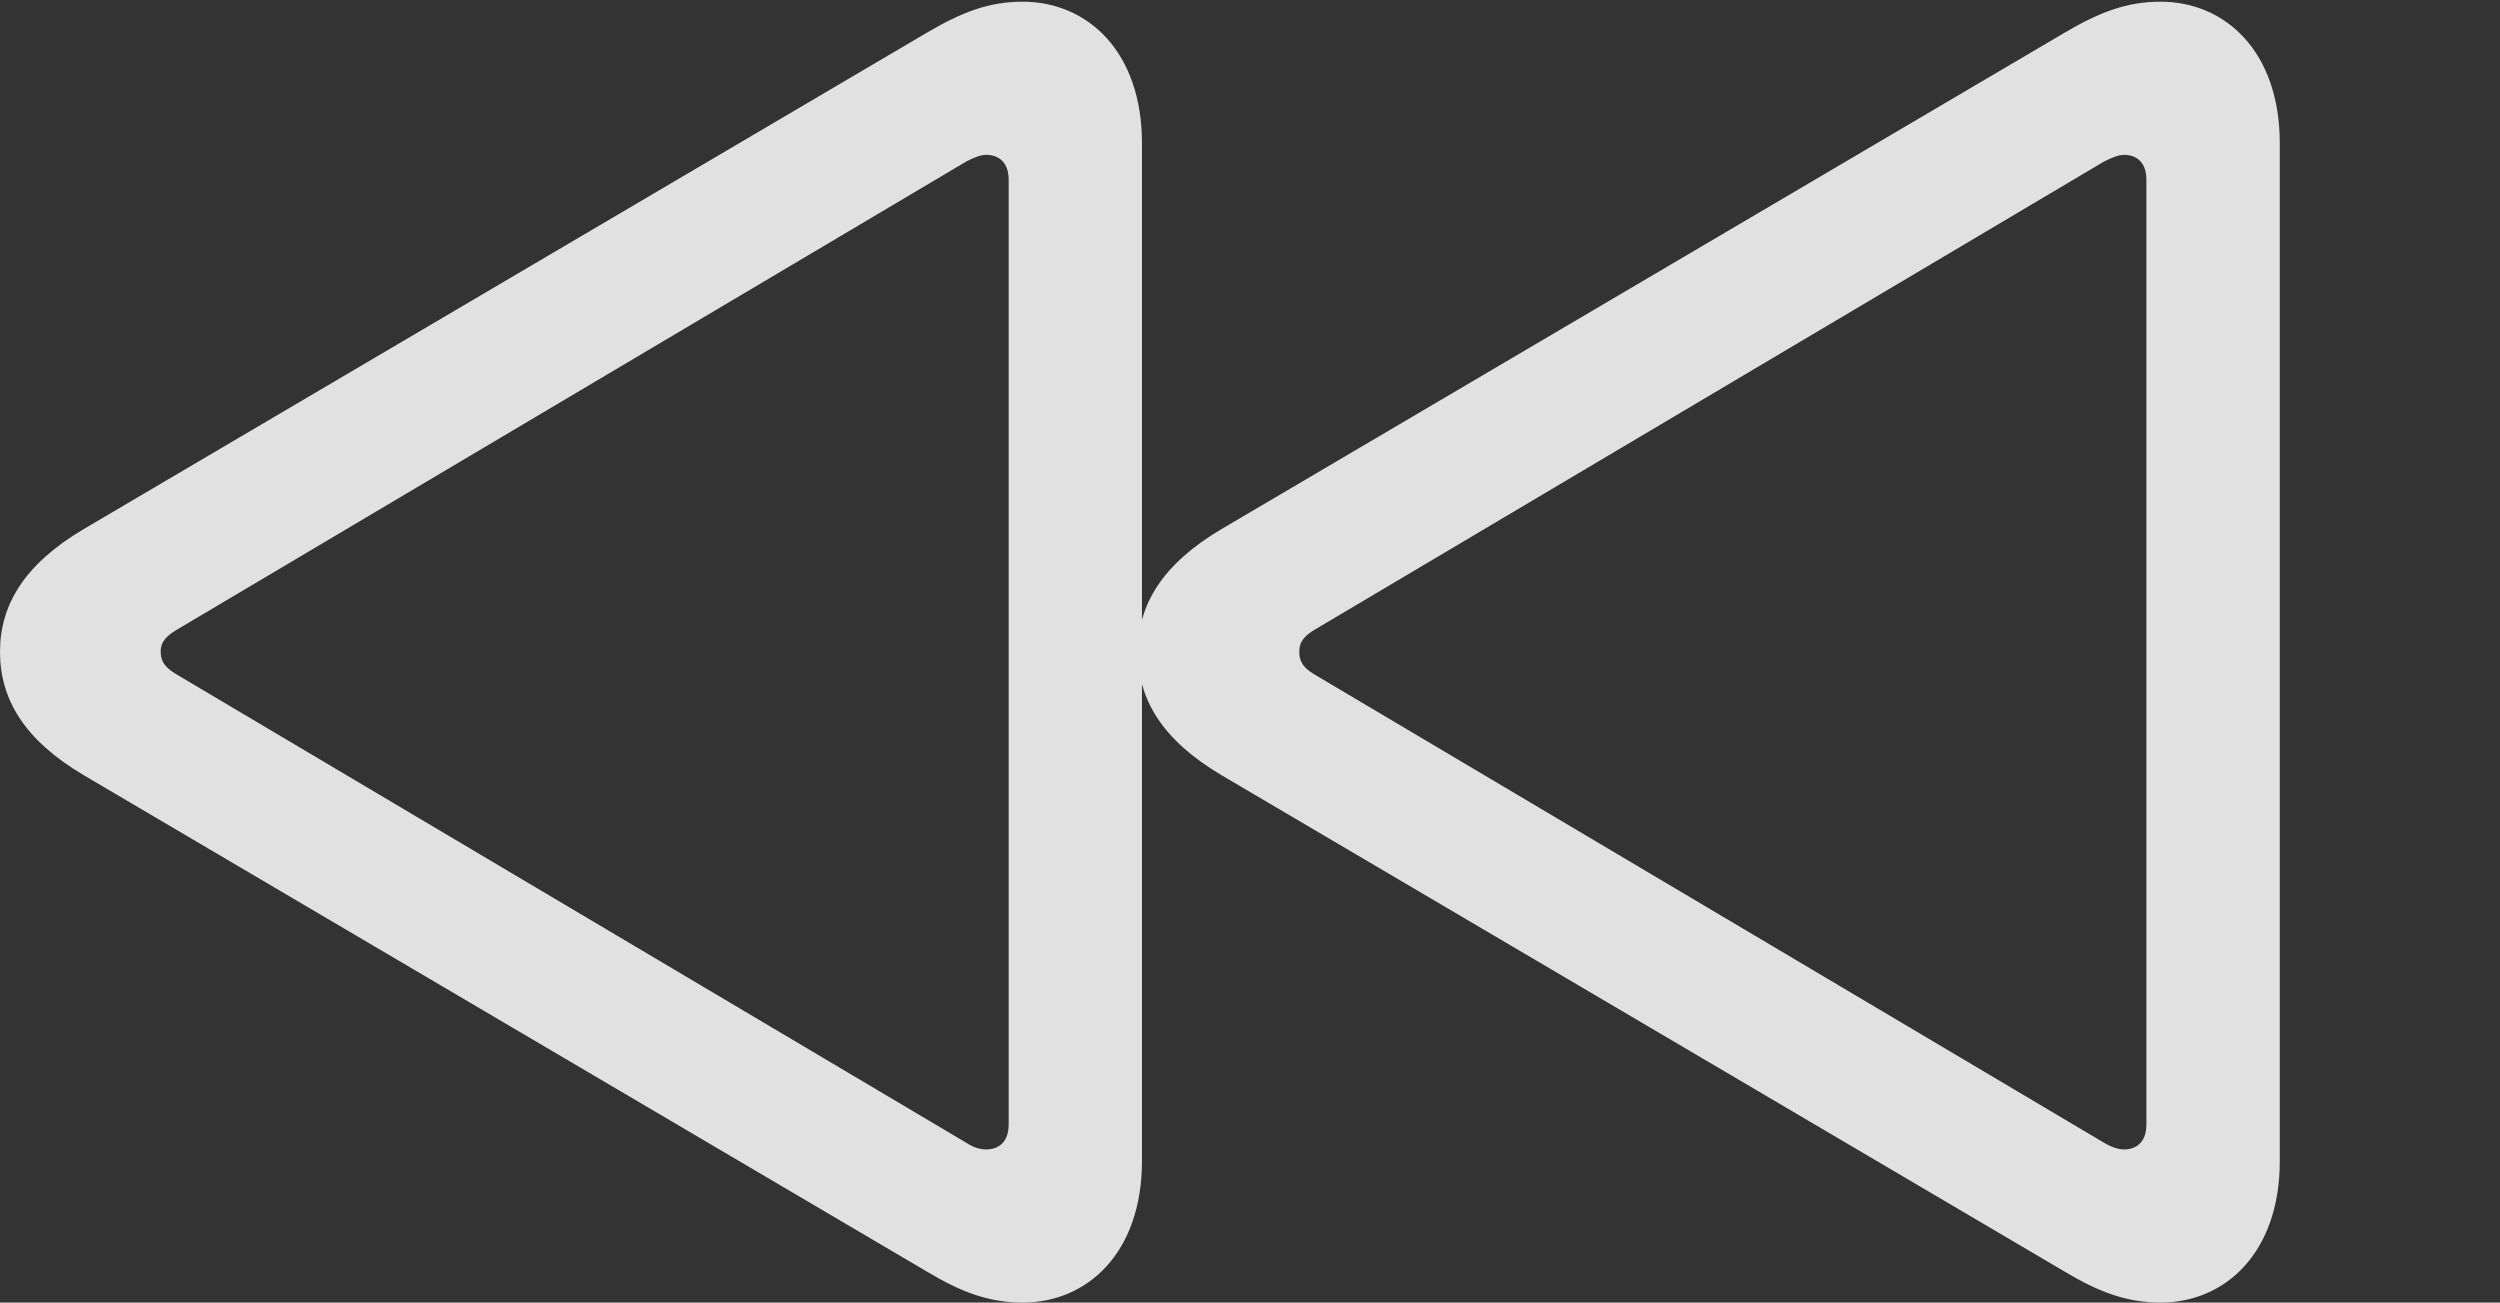 <?xml version="1.0" encoding="UTF-8"?>
<!--Generator: Apple Native CoreSVG 232.5-->
<!DOCTYPE svg
PUBLIC "-//W3C//DTD SVG 1.1//EN"
       "http://www.w3.org/Graphics/SVG/1.1/DTD/svg11.dtd">
<svg version="1.1" xmlns="http://www.w3.org/2000/svg" xmlns:xlink="http://www.w3.org/1999/xlink" width="29.482" height="15.361">
 <rect width="100%" height="100%" fill="#333333" stroke="none"/>
 <g>
  <rect height="15.361" opacity="0" width="29.482" x="0" y="0"/>
  <path d="M12.06 15.361C12.822 15.361 13.467 14.775 13.467 13.691L13.467 1.689C13.467 0.605 12.822 0.02 12.06 0.02C11.66 0.02 11.338 0.146 10.938 0.381L0.986 6.24C0.293 6.65 0 7.129 0 7.686C0 8.252 0.293 8.73 0.986 9.141L10.938 15C11.328 15.234 11.66 15.361 12.06 15.361ZM11.631 13.555C11.562 13.555 11.484 13.535 11.396 13.477L2.109 7.969C1.973 7.891 1.895 7.822 1.895 7.686C1.895 7.559 1.973 7.49 2.109 7.412L11.396 1.904C11.494 1.855 11.562 1.826 11.631 1.826C11.777 1.826 11.895 1.914 11.895 2.119L11.895 13.262C11.895 13.467 11.777 13.555 11.631 13.555ZM25.479 15.361C26.24 15.361 26.885 14.775 26.885 13.691L26.885 1.689C26.885 0.605 26.24 0.02 25.479 0.02C25.078 0.02 24.756 0.146 24.355 0.381L14.404 6.24C13.711 6.65 13.418 7.129 13.418 7.686C13.418 8.252 13.711 8.73 14.404 9.141L24.355 15C24.746 15.234 25.078 15.361 25.479 15.361ZM25.049 13.555C24.99 13.555 24.912 13.535 24.814 13.477L15.527 7.969C15.391 7.891 15.322 7.822 15.322 7.686C15.322 7.559 15.391 7.49 15.527 7.412L24.814 1.904C24.912 1.855 24.99 1.826 25.049 1.826C25.195 1.826 25.312 1.914 25.312 2.119L25.312 13.262C25.312 13.467 25.195 13.555 25.049 13.555Z" fill="#ffffff" fill-opacity="0.85"/>
 </g>
</svg>
